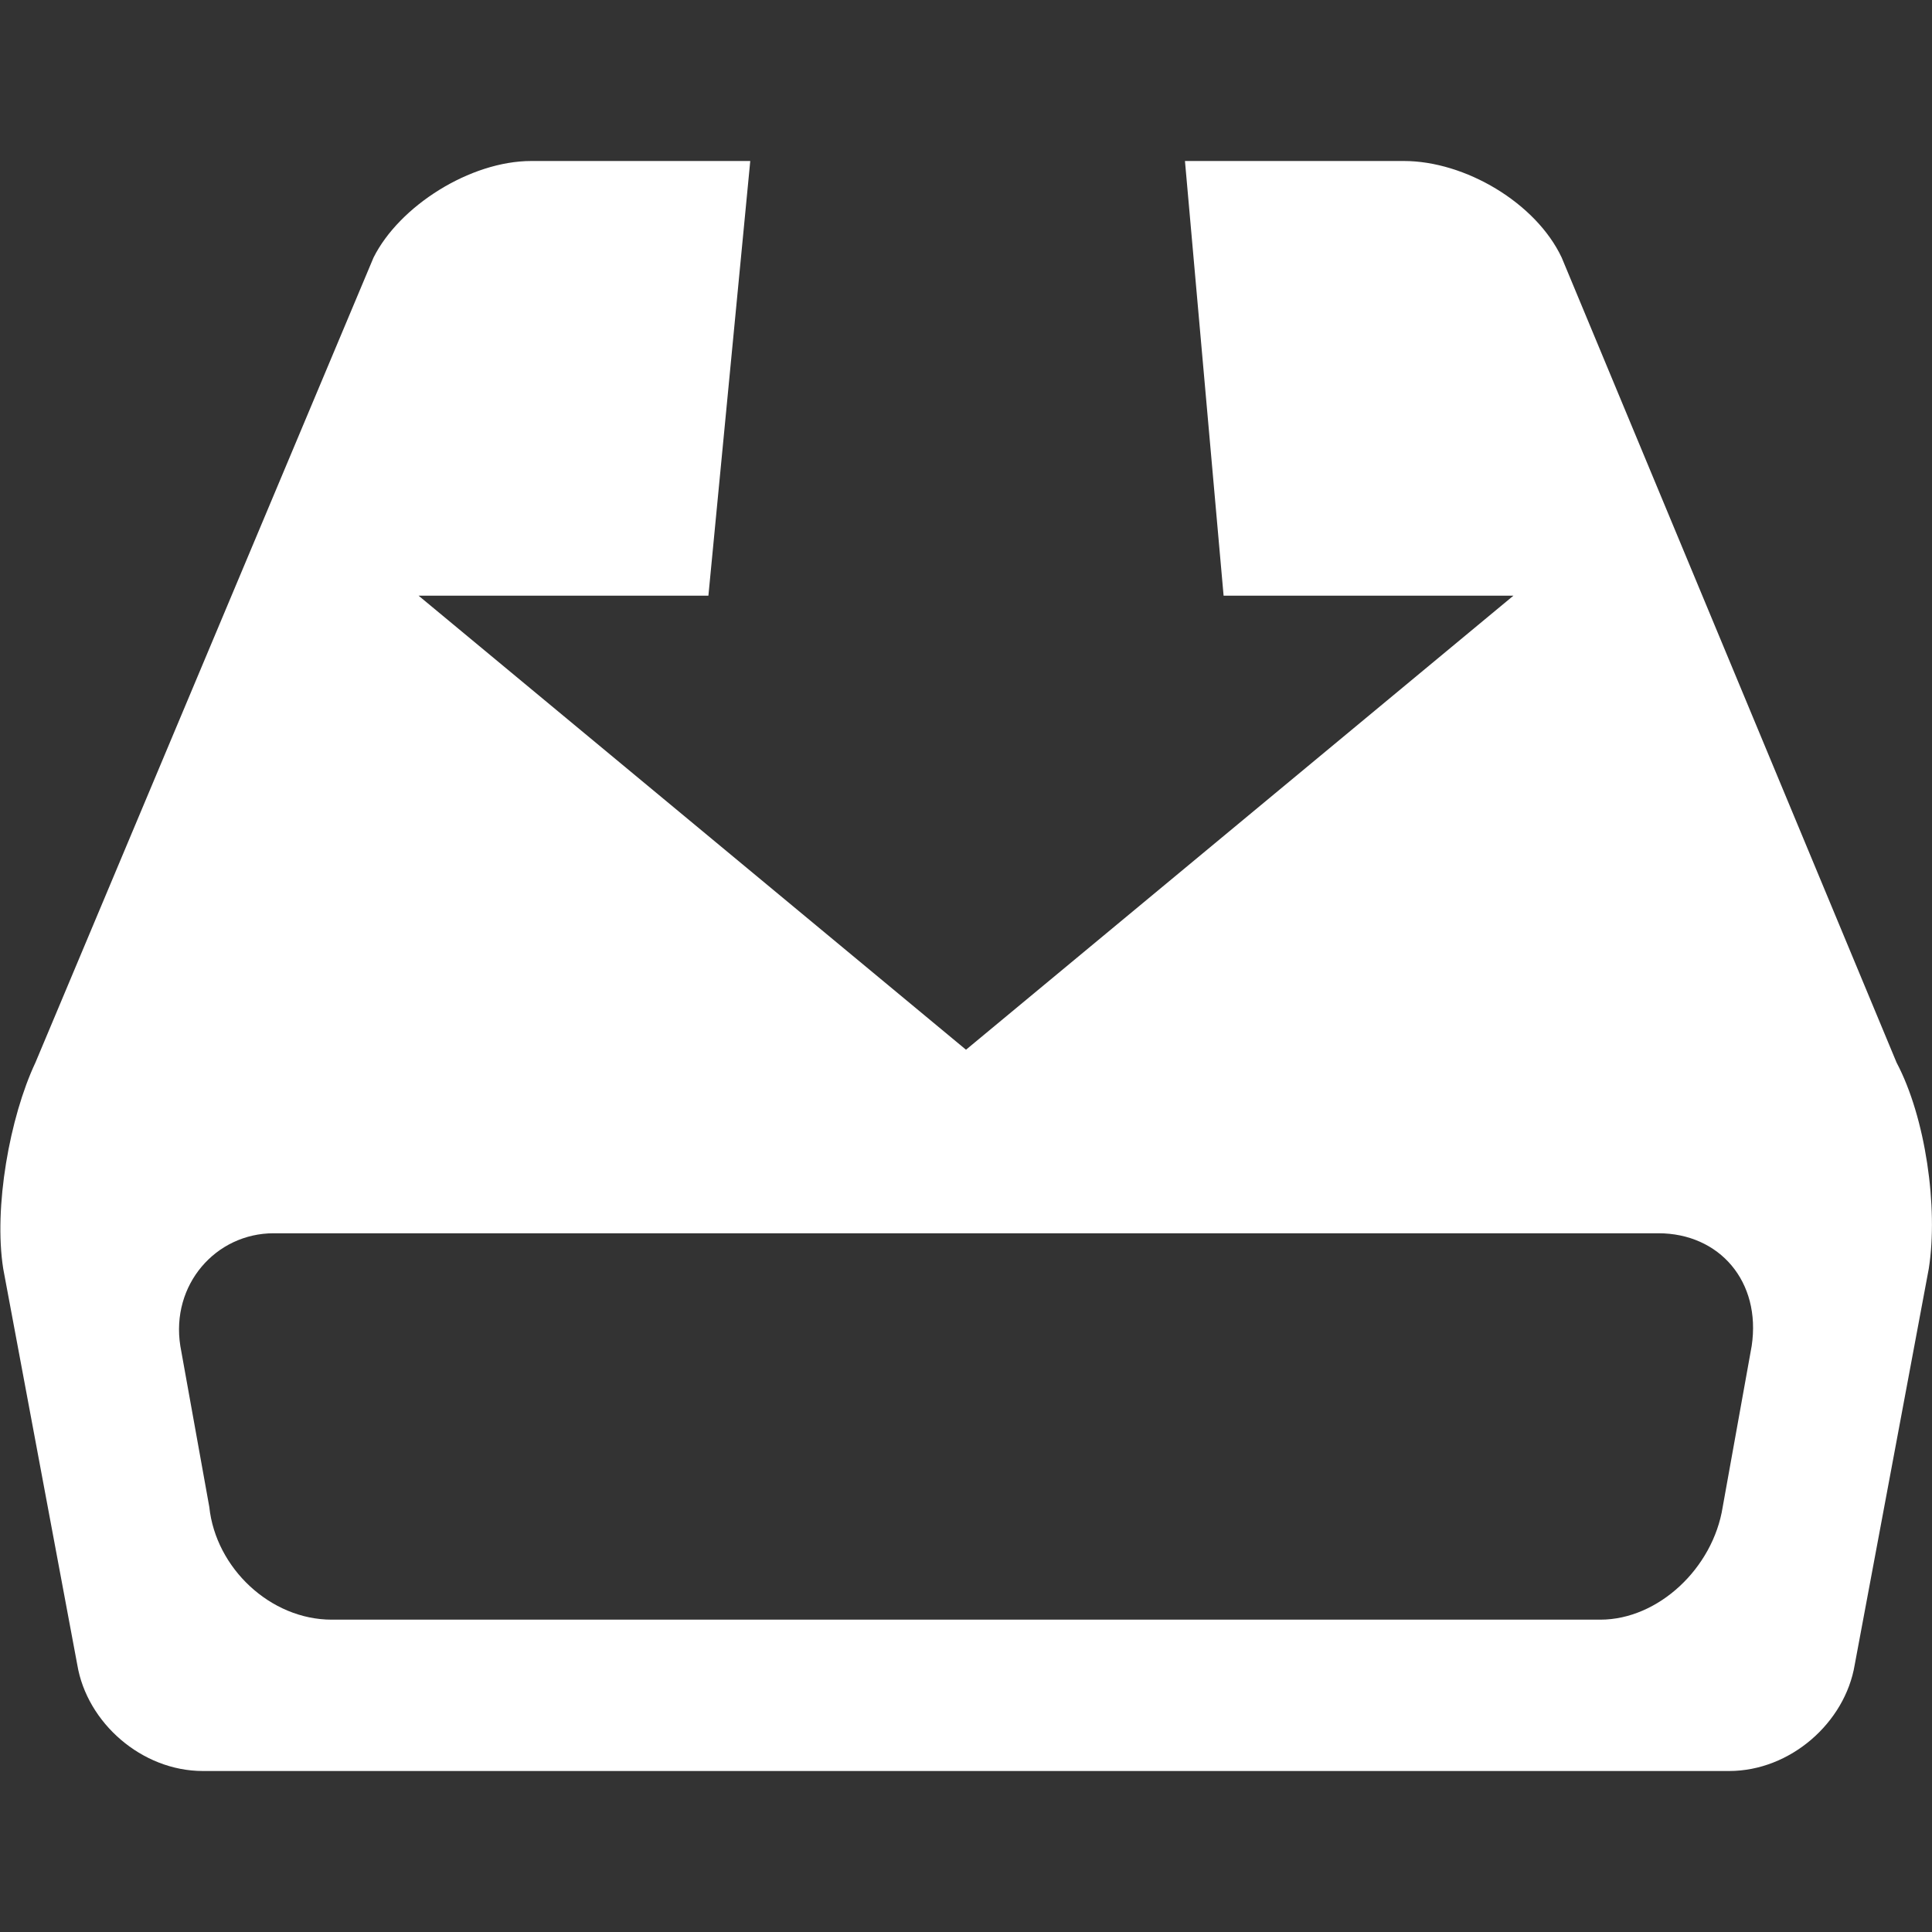 <?xml version="1.0" encoding="utf-8"?>
<!-- Generator: Adobe Illustrator 18.1.1, SVG Export Plug-In . SVG Version: 6.00 Build 0)  -->
<svg version="1.1" id="Install_Guide" xmlns="http://www.w3.org/2000/svg" xmlns:xlink="http://www.w3.org/1999/xlink" x="0px"
	 y="0px" viewBox="0 0 60 60" style="enable-background:new 0 0 60 60;" xml:space="preserve">
<rect x="0" y="0" width="60" height="60" fill="#333333" stroke="none"/>
<style type="text/css">
	.st0{fill:#FFFFFF;}
</style>
<g>
	<path class="st0" d="M58.9,33L48.5,8c-0.8-1.7-3-3-4.9-3h-6.8L38,18.5h9L30,32.6L13,18.5h9L23.3,5h-6.8c-1.9,0-4.1,1.4-4.9,3
		L1.1,33c-0.8,1.7-1.3,4.5-1,6.4l2.3,12.3C2.7,53.5,4.4,55,6.3,55h47.4c1.9,0,3.6-1.5,3.9-3.3l2.3-12.3C60.2,37.5,59.8,34.7,58.9,33
		z M54.4,41.8l-0.9,5c-0.3,1.9-2,3.5-3.8,3.5H10.3c-1.9,0-3.6-1.6-3.8-3.5l-0.9-5c-0.3-1.9,1.1-3.5,2.9-3.5h43
		C53.4,38.3,54.7,39.8,54.4,41.8z"/>
</g>
</svg>
